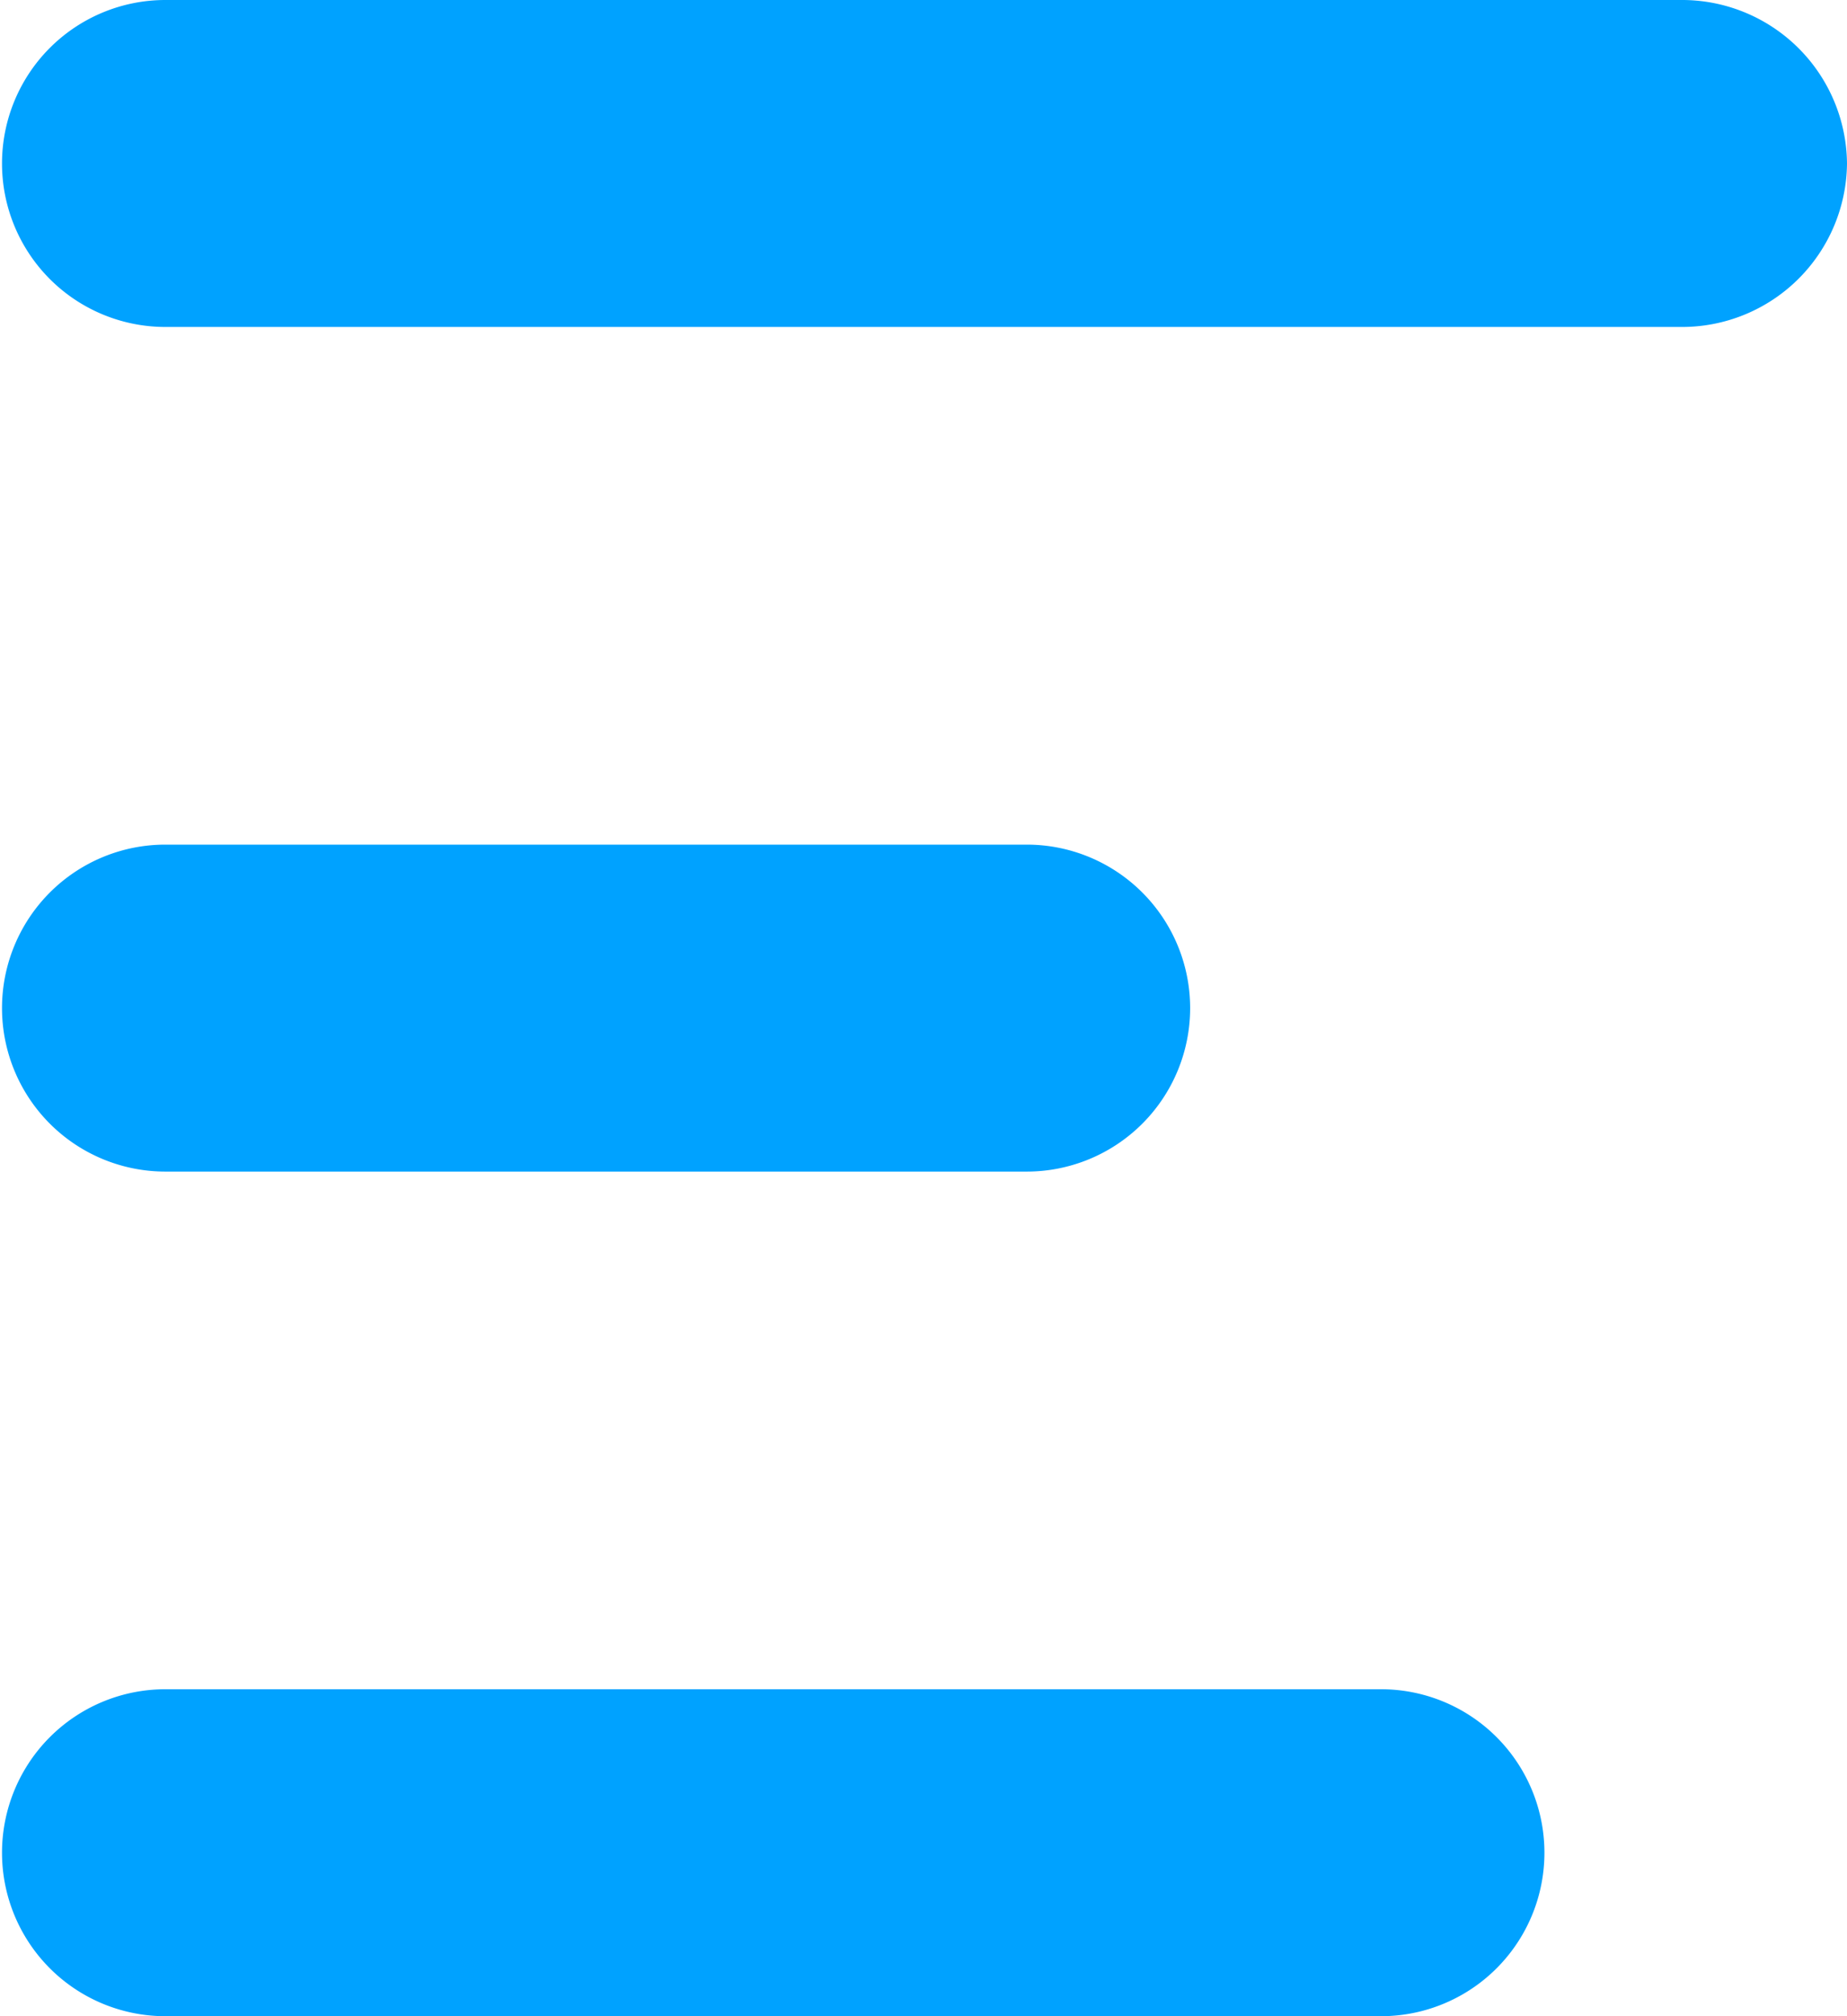 <svg xmlns="http://www.w3.org/2000/svg" width="22" height="24" viewBox="0 0 22 24">
  <defs>
    <style>
      .cls-1 {
        fill: #00a2ff;
        fill-rule: evenodd;
      }
    </style>
  </defs>
  <path id="btn-hamburger" class="cls-1" d="M3357,51.946a1.965,1.965,0,0,1-1.98,1.946h-18.05a1.946,1.946,0,1,1,0-3.892h18.05A1.965,1.965,0,0,1,3357,51.946Zm-20.03,12h10.26a1.946,1.946,0,1,0,0-3.892h-10.26A1.946,1.946,0,1,0,3336.97,63.946Zm14.48,6.162h-14.48a1.946,1.946,0,1,0,0,3.892h14.48A1.946,1.946,0,1,0,3351.45,70.108Z" transform="translate(-3335 -50)"/>
</svg>
